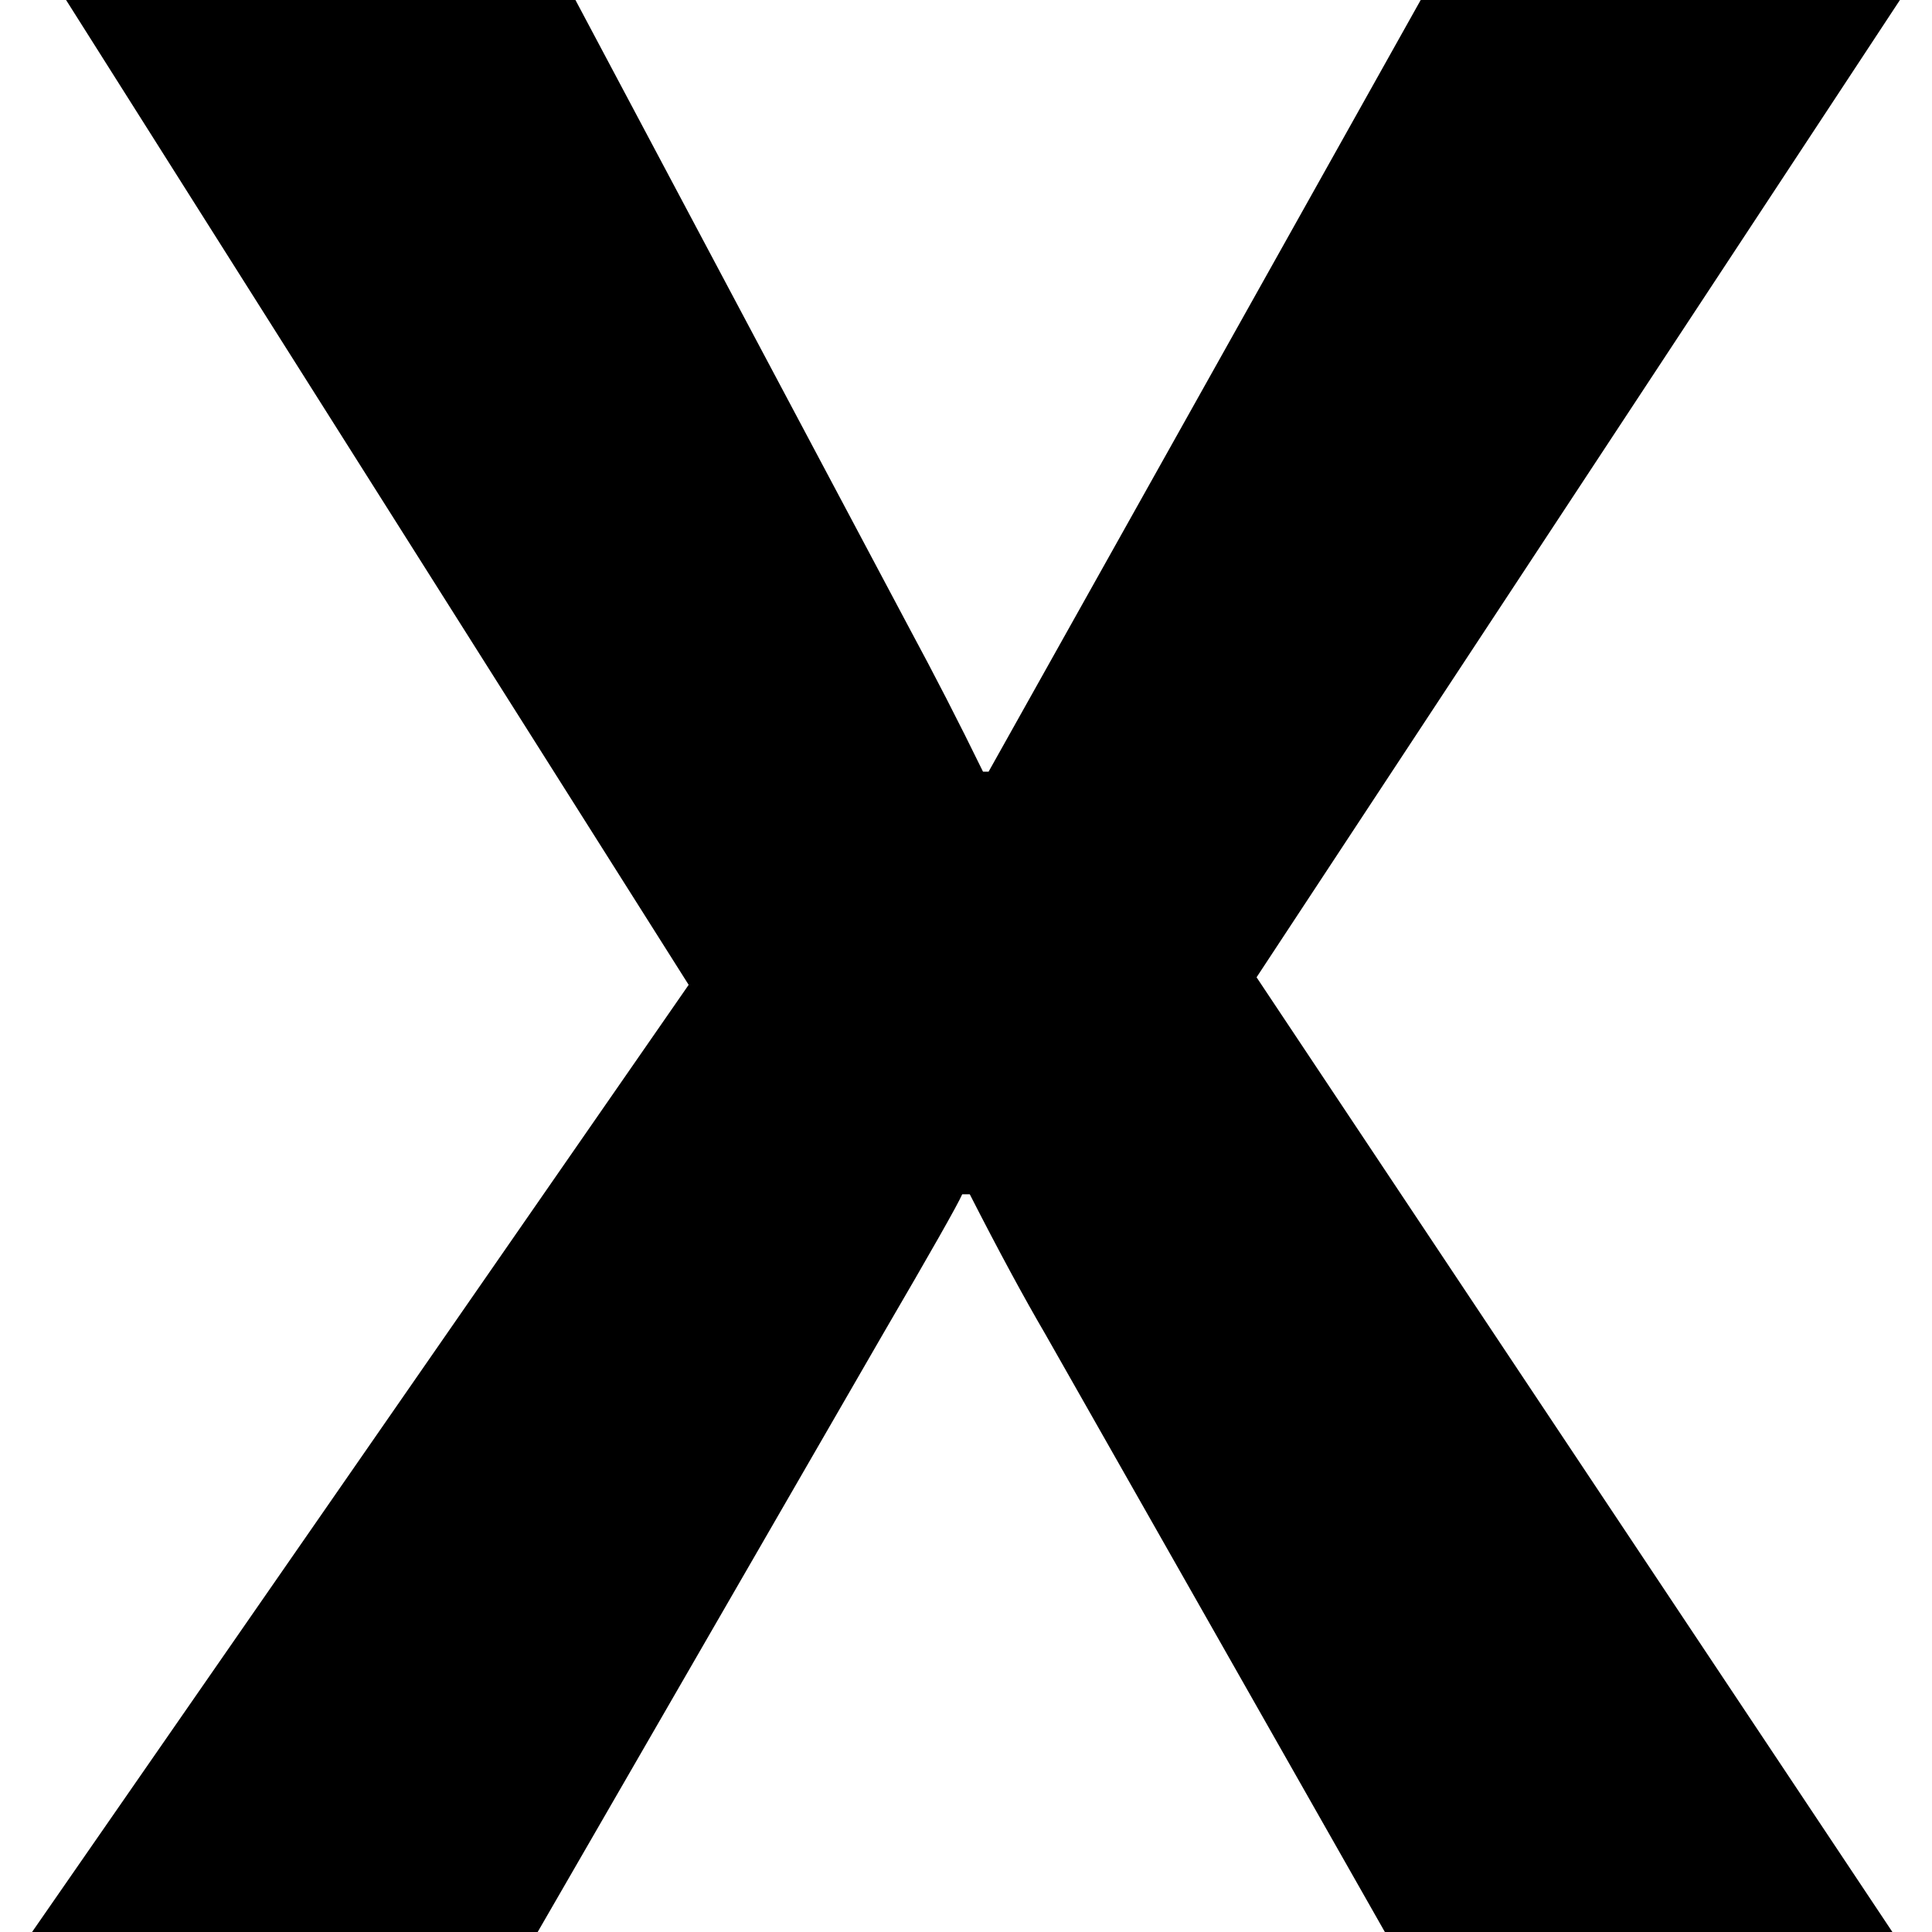 <svg width="20" height="20" viewBox="0 0 20 20" fill="none" xmlns="http://www.w3.org/2000/svg">
<path d="M19.668 0L13.008 10.117L19.59 20H14.336L10.82 13.809C10.599 13.431 10.338 12.949 10.039 12.363H9.961C9.909 12.48 9.635 12.962 9.141 13.809L5.566 20H0.332L7.129 10.195L0.684 0H5.957L9.414 6.504C9.674 6.986 9.928 7.48 10.176 7.988H10.234L14.707 0H19.668Z" fill="black"/>
</svg>
